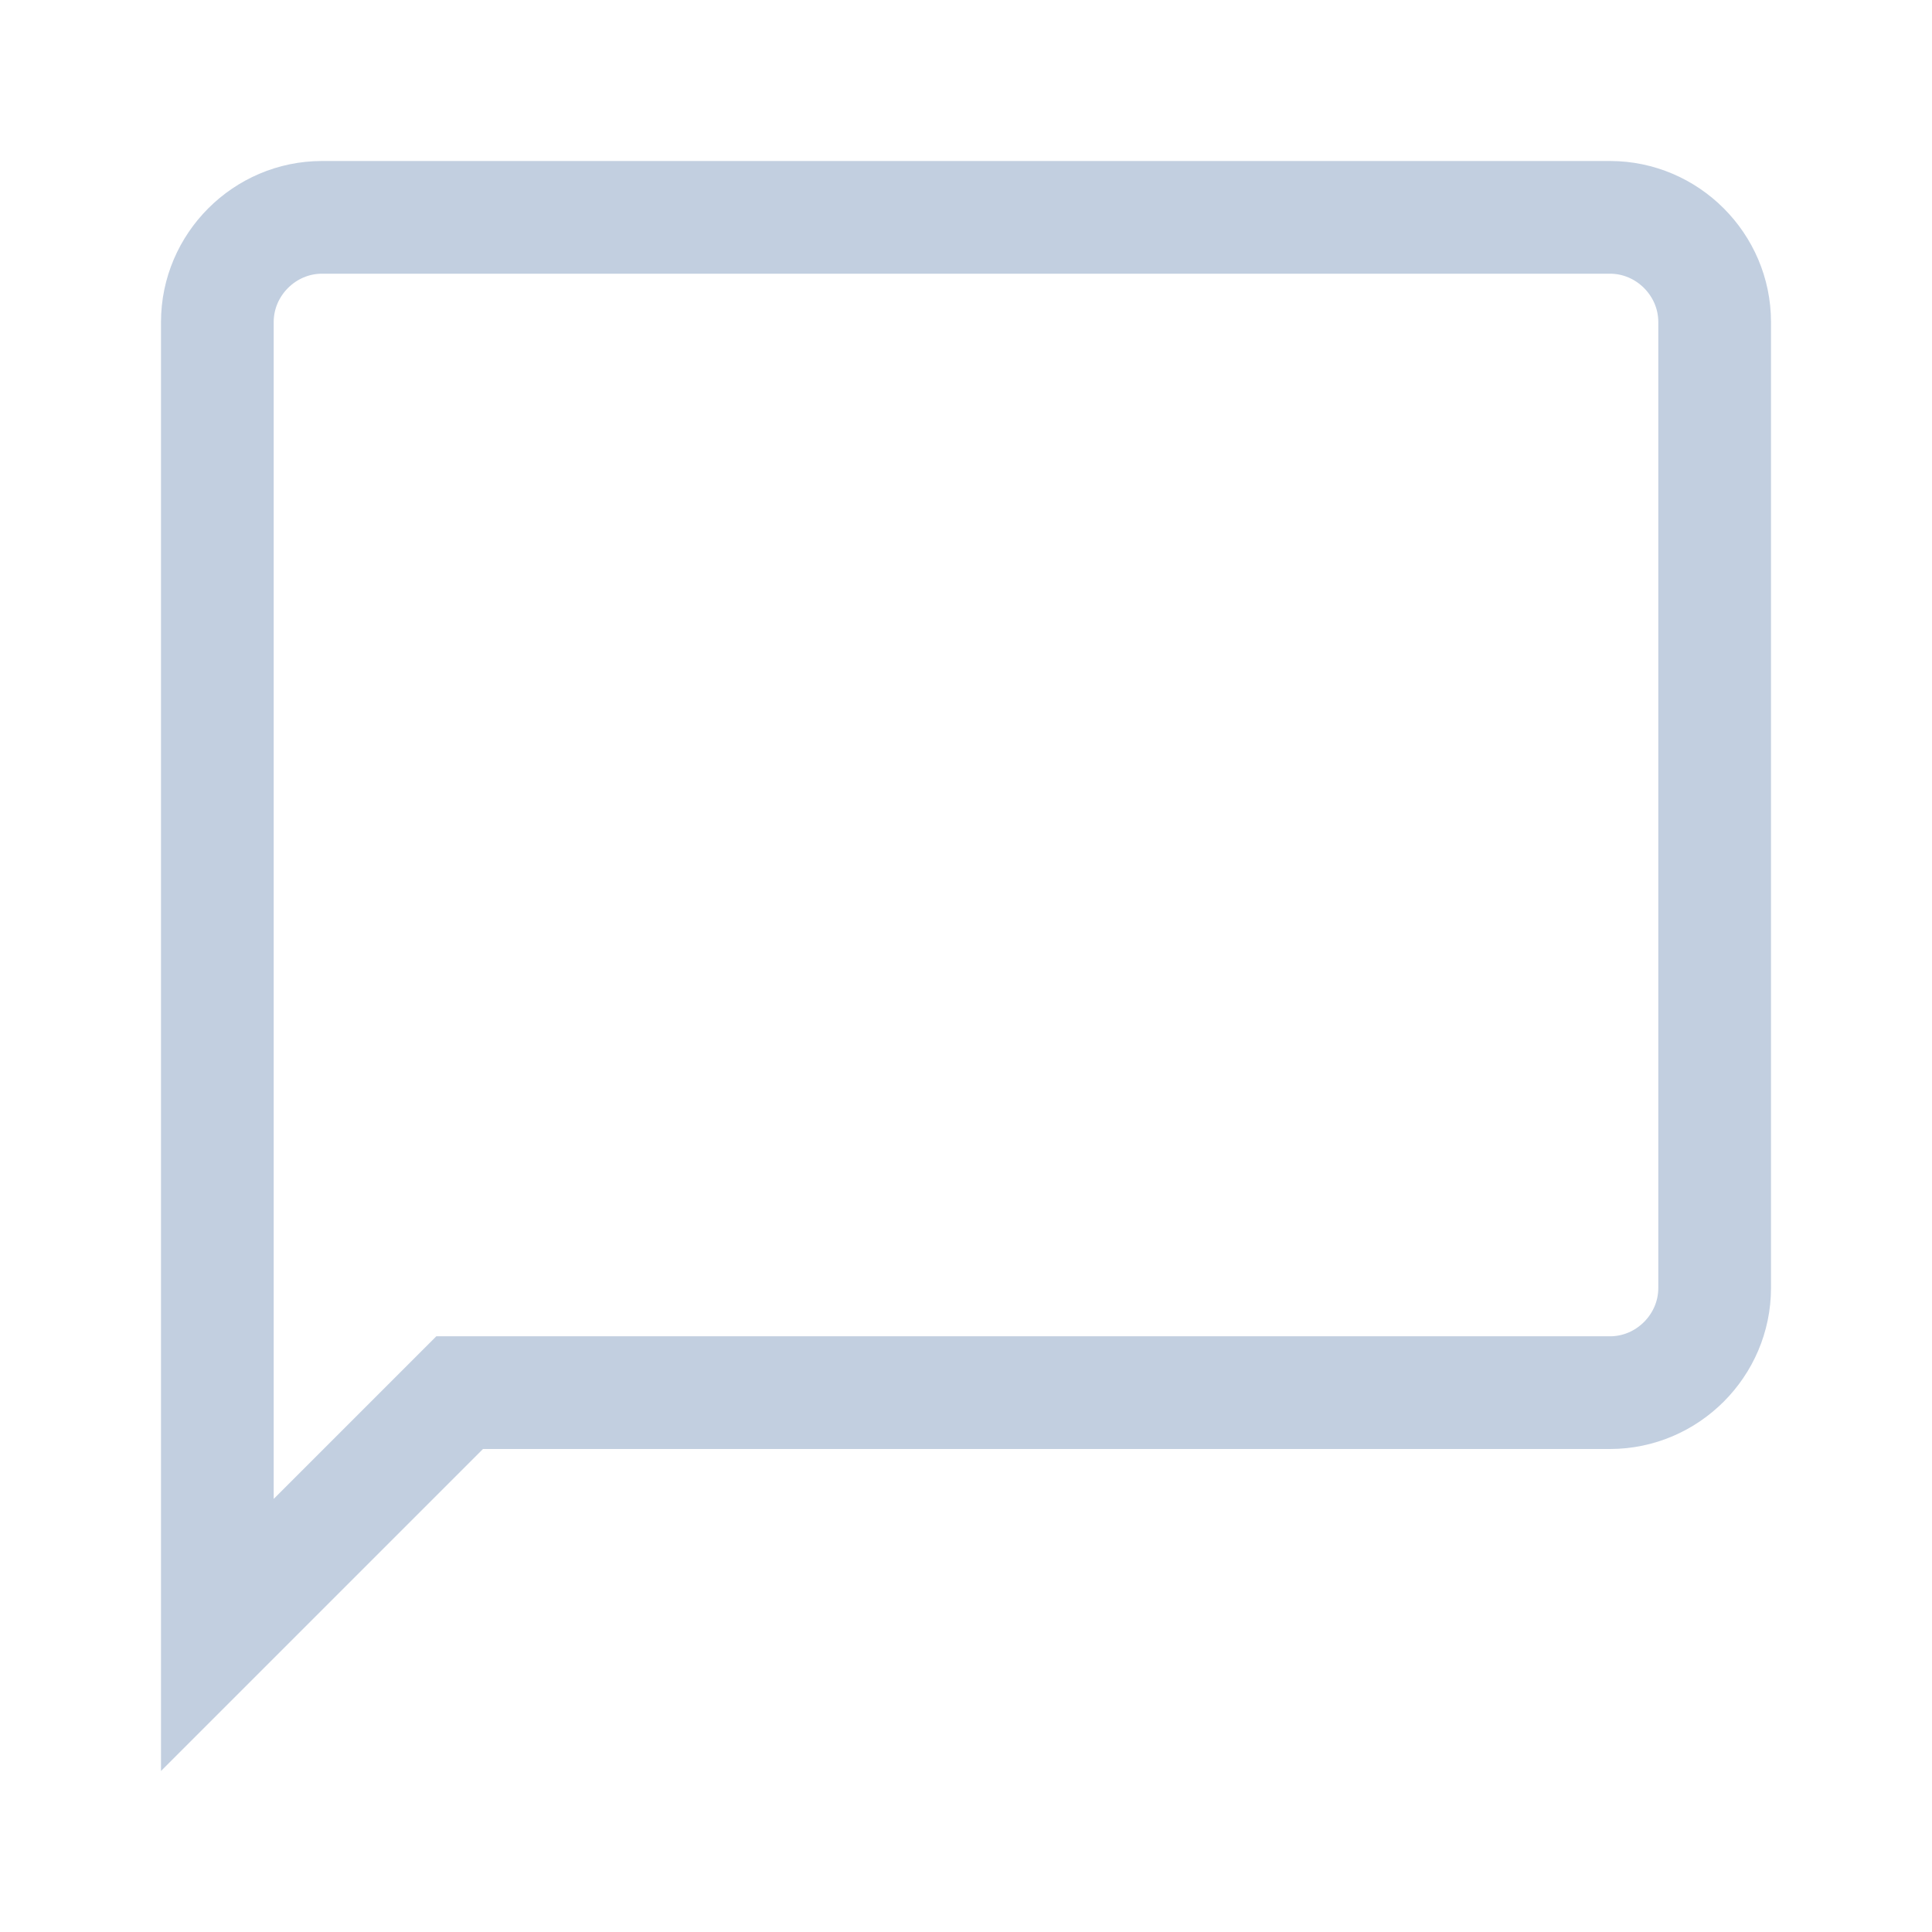 <svg width="24" height="24" viewBox="0 0 24 24" fill="none"  stroke="#C2CFE0" stroke-width="1.4" xmlns="http://www.w3.org/2000/svg">
<path d="M6 17.3H5.71L5.505 17.505L2.7 20.31V4C2.7 3.287 3.287 2.7 4 2.7H20C20.713 2.7 21.3 3.287 21.3 4V16C21.3 16.713 20.713 17.3 20 17.3H6Z"/>
</svg>
